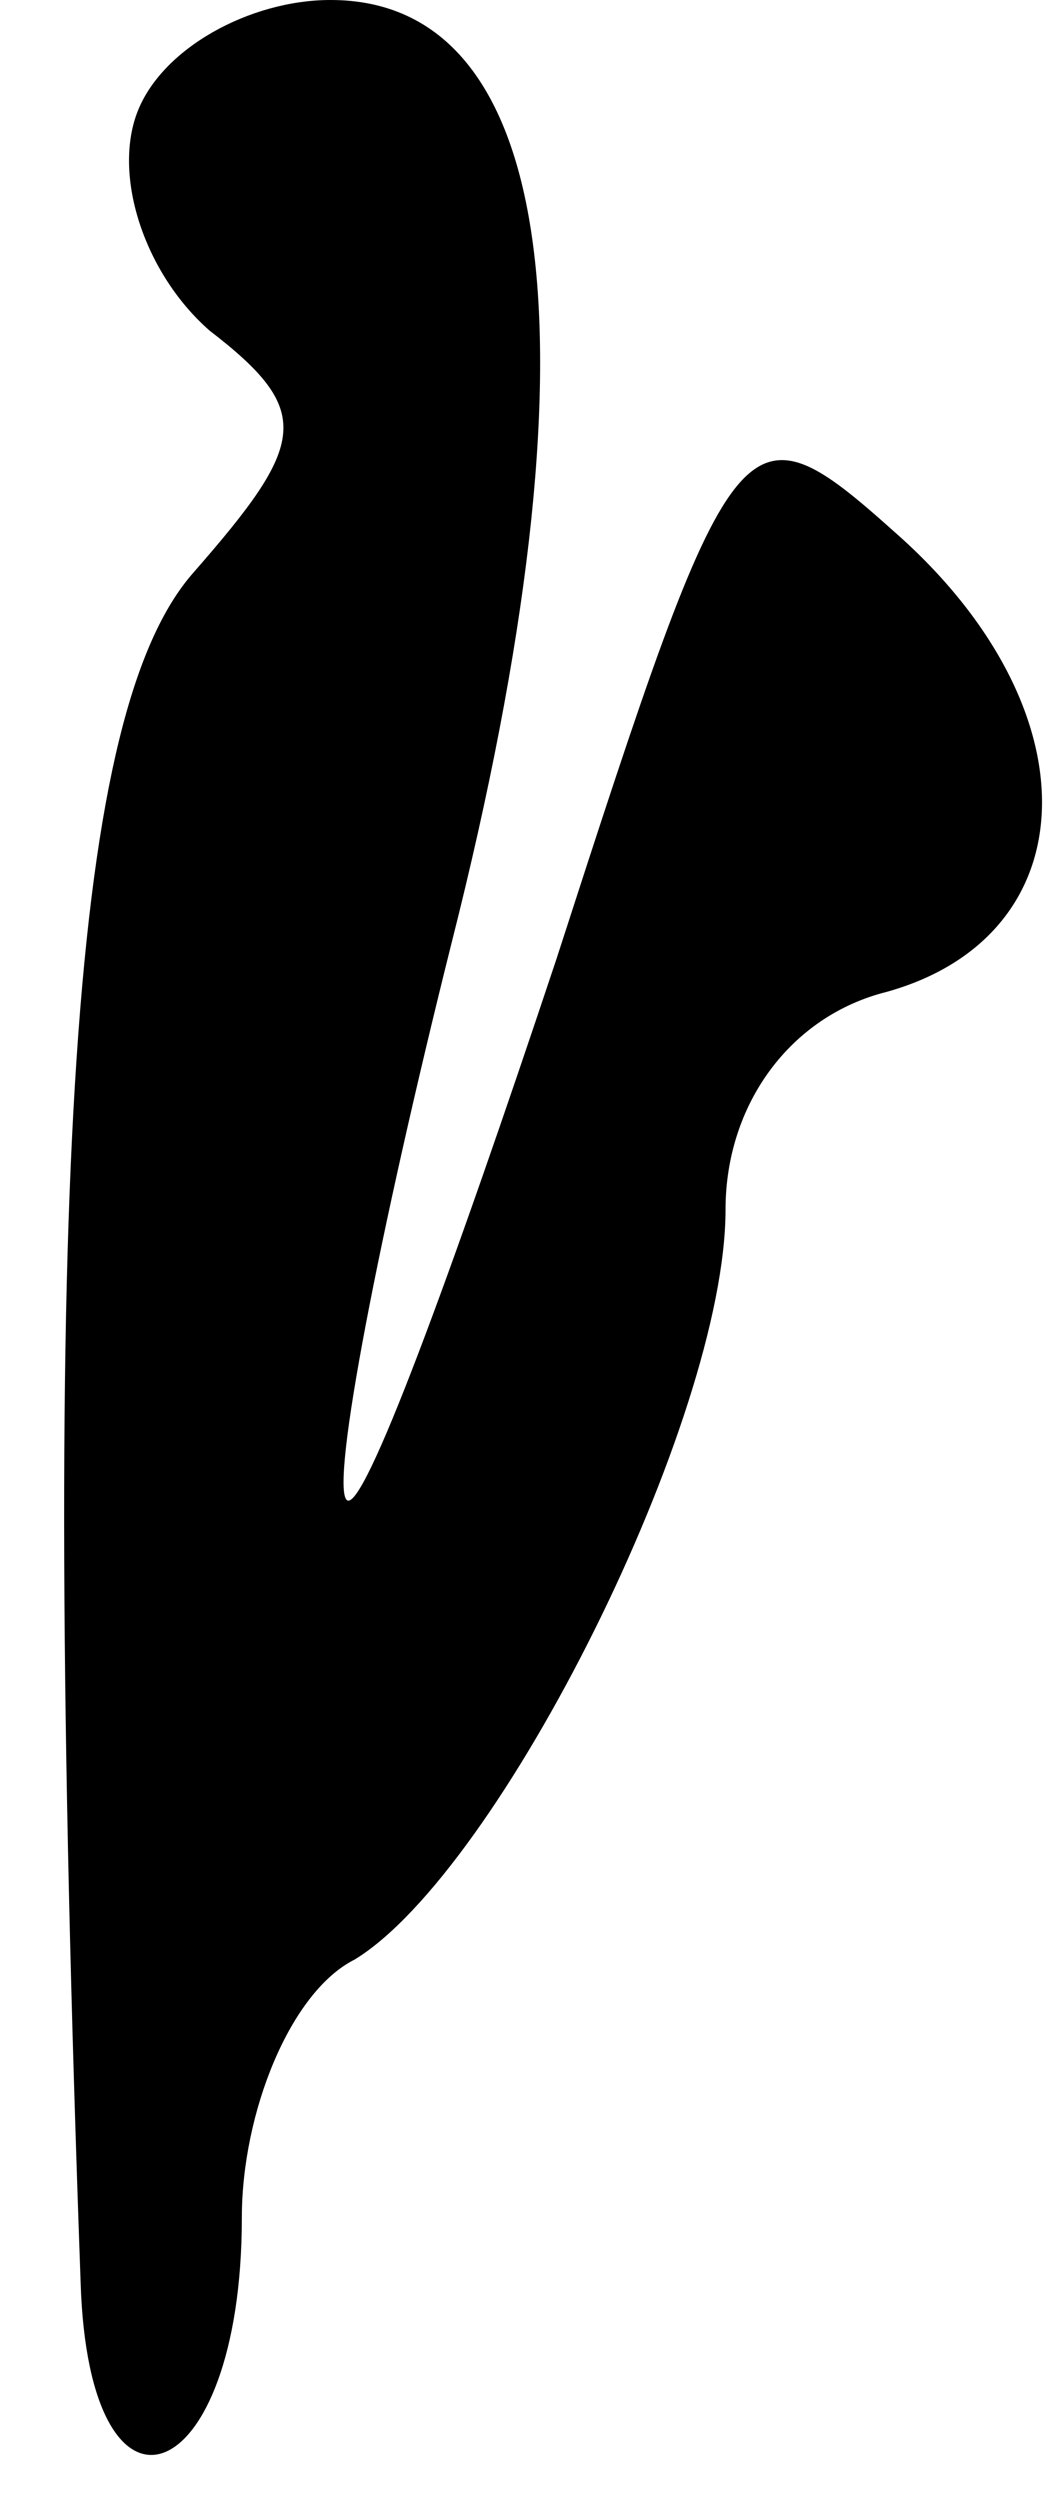 <?xml version="1.0" standalone="no"?>
<!DOCTYPE svg PUBLIC "-//W3C//DTD SVG 20010904//EN"
 "http://www.w3.org/TR/2001/REC-SVG-20010904/DTD/svg10.dtd">
<svg version="1.0" xmlns="http://www.w3.org/2000/svg"
 width="13pt" height="31pt" viewBox="0 0 13 31"
 preserveAspectRatio="xMidYMid meet">
<g transform="translate(0,31) scale(0.1,-0.1)"
fill="#000000" stroke="none">
<path fill="#000000" stroke="none" d="M17 296 c-3 -8 1 -20 9 -27 13 -10 12
-14 -2 -30 -15 -17 -19 -73 -14 -212 1 -33 20 -26 20 8 0 13 6 28 14 32 18 11
46 67 46 93 0 13 8 24 20 27 25 7 26 35 1 57 -19 17 -20 15 -42 -53 -13 -39
-24 -69 -26 -67 -2 2 4 33 13 69 19 75 13 117 -15 117 -10 0 -21 -6 -24 -14z"/>
</g>
</svg>
